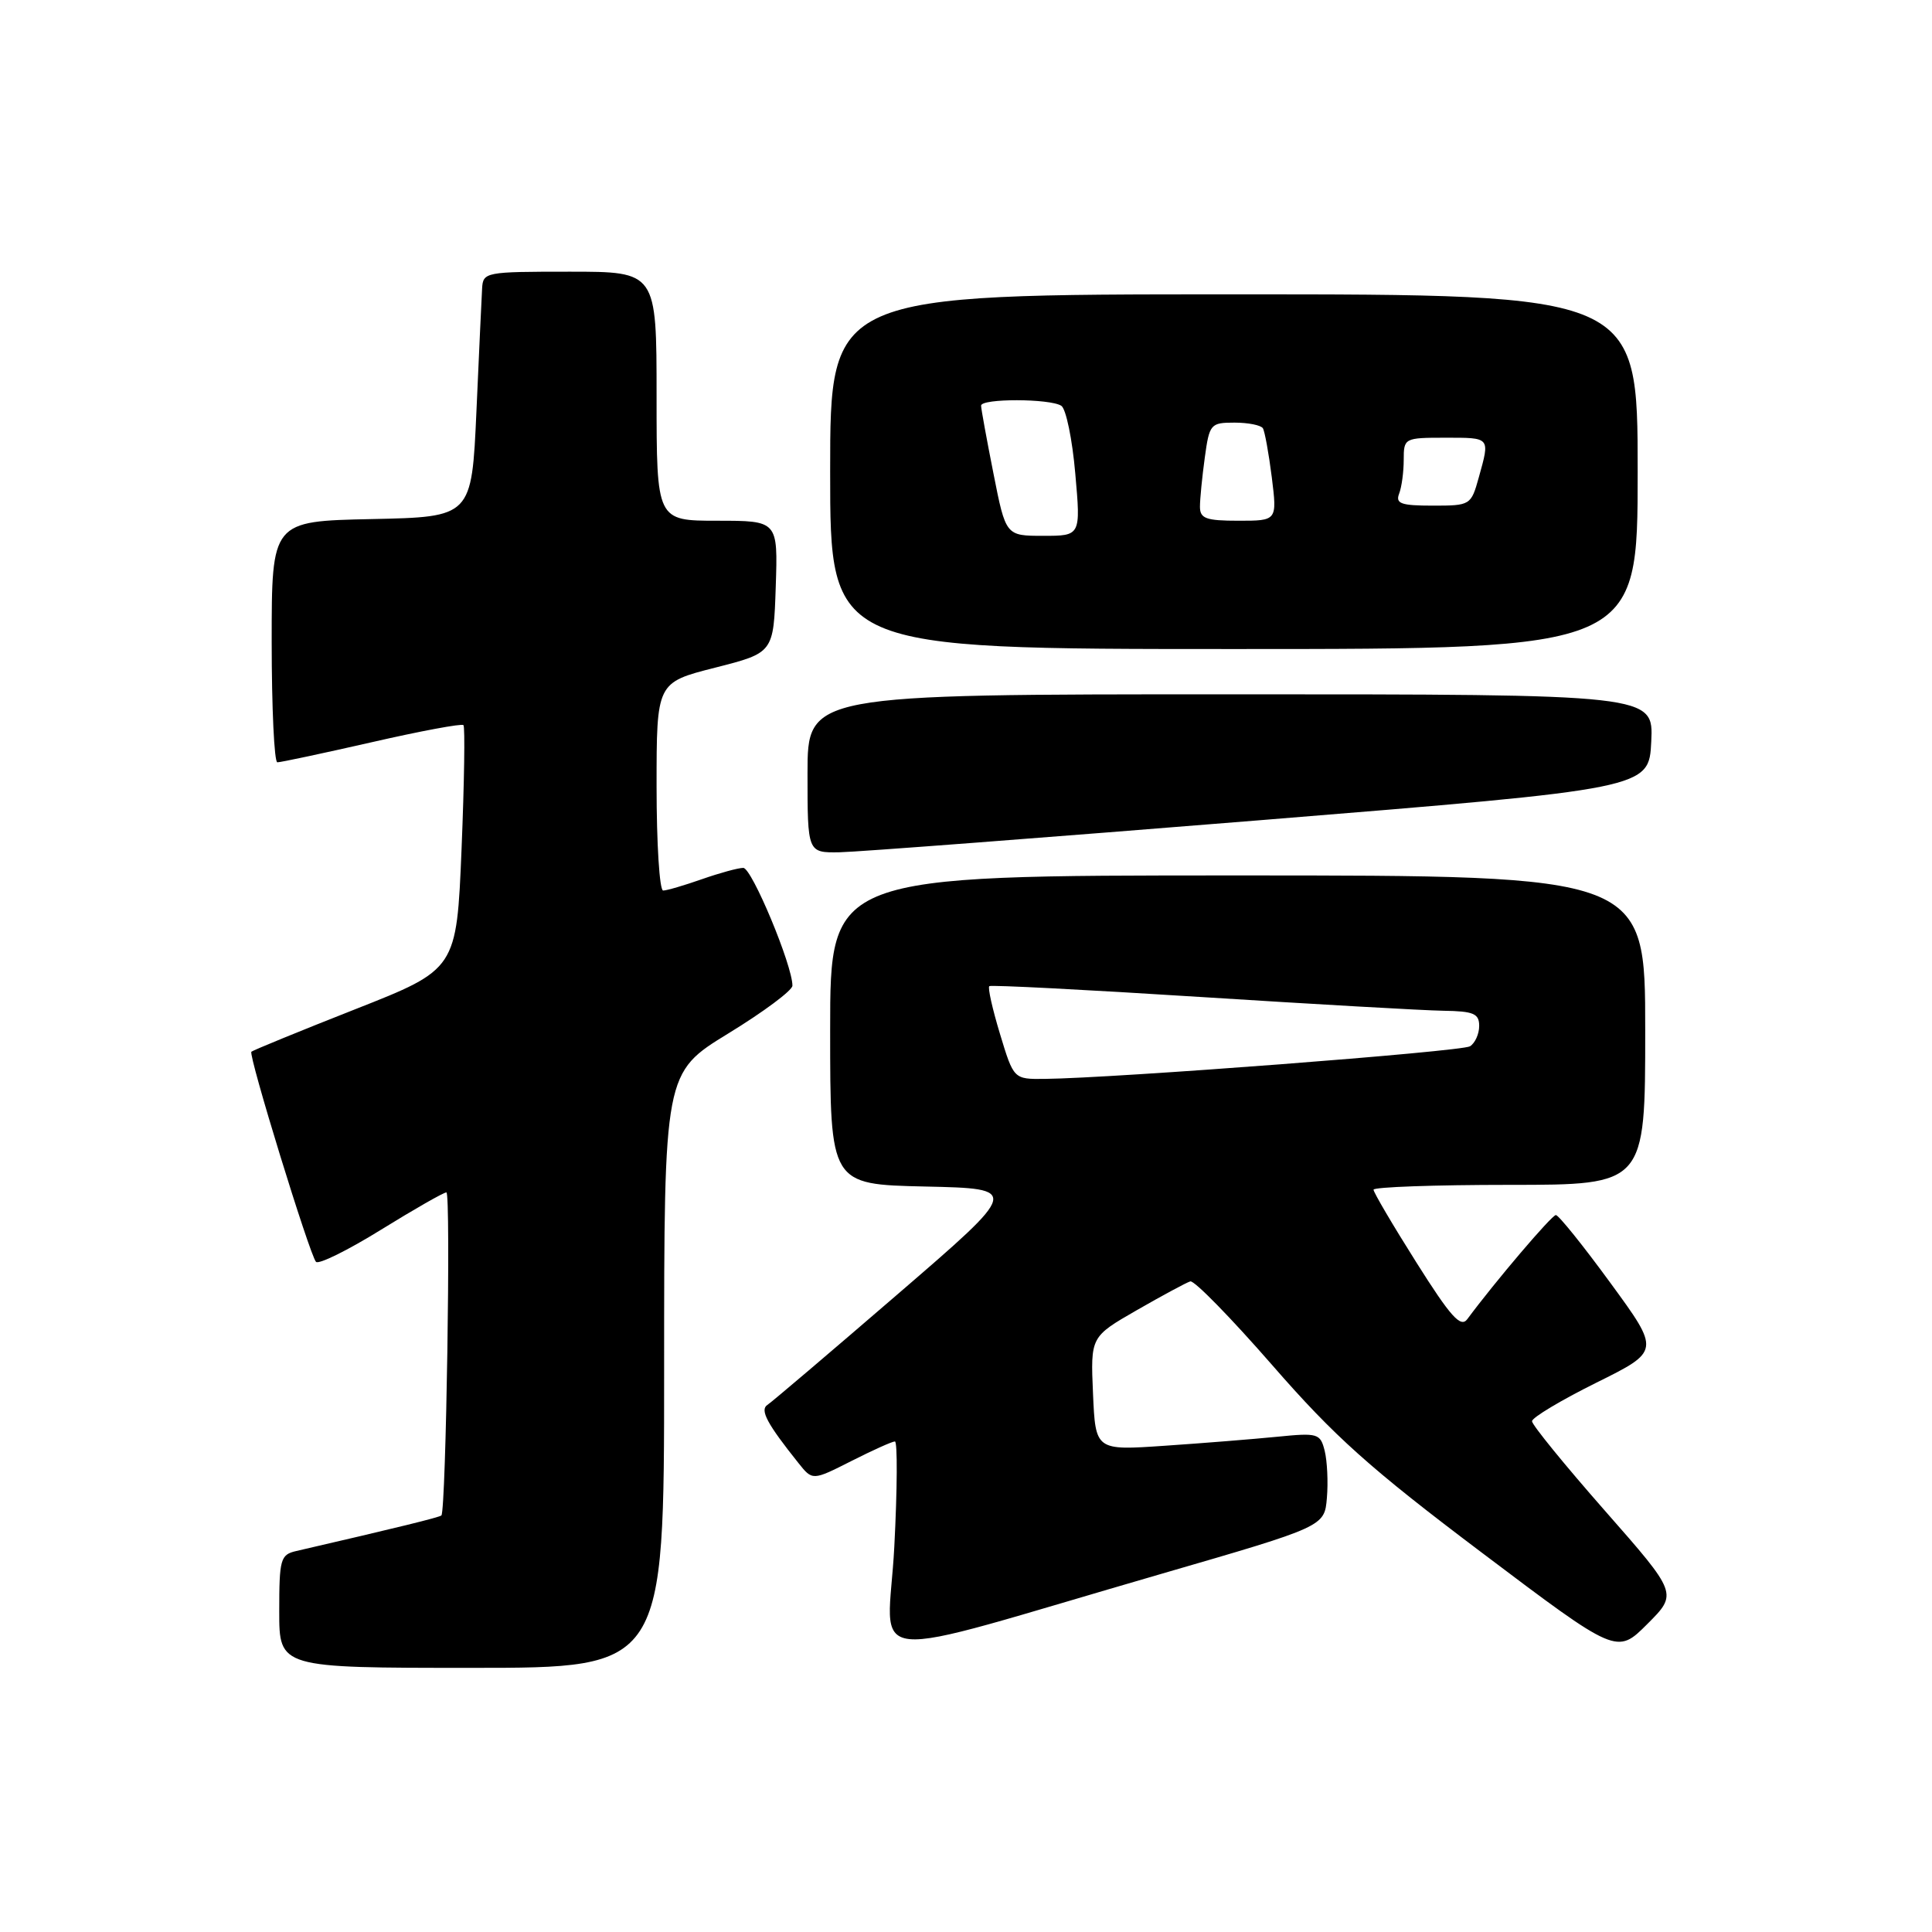 <?xml version="1.0" encoding="UTF-8" standalone="no"?>
<!DOCTYPE svg PUBLIC "-//W3C//DTD SVG 1.1//EN" "http://www.w3.org/Graphics/SVG/1.1/DTD/svg11.dtd" >
<svg xmlns="http://www.w3.org/2000/svg" xmlns:xlink="http://www.w3.org/1999/xlink" version="1.1" viewBox="0 0 256 256">
 <g >
 <path fill="currentColor"
d=" M 88.00 181.58 C 88.00 142.15 88.00 142.15 96.50 136.94 C 101.18 134.08 105.00 131.23 105.00 130.61 C 105.02 127.95 99.62 115.00 98.49 115.00 C 97.81 115.00 95.34 115.68 93.00 116.50 C 90.66 117.32 88.36 118.00 87.87 118.00 C 87.39 118.00 87.00 111.80 87.00 104.22 C 87.00 90.44 87.00 90.44 94.75 88.47 C 102.50 86.50 102.50 86.50 102.79 77.75 C 103.08 69.00 103.08 69.00 95.04 69.00 C 87.00 69.00 87.00 69.00 87.00 52.50 C 87.00 36.00 87.00 36.00 75.50 36.00 C 64.28 36.00 64.00 36.05 63.88 38.25 C 63.81 39.49 63.47 46.80 63.13 54.50 C 62.50 68.50 62.50 68.50 49.25 68.78 C 36.00 69.06 36.00 69.06 36.00 85.03 C 36.00 93.81 36.34 101.01 36.75 101.01 C 37.16 101.02 42.79 99.82 49.25 98.35 C 55.71 96.87 61.18 95.85 61.41 96.08 C 61.63 96.31 61.52 103.69 61.16 112.47 C 60.50 128.44 60.50 128.44 47.07 133.73 C 39.68 136.64 33.49 139.18 33.31 139.36 C 32.88 139.79 41.03 166.27 41.87 167.20 C 42.22 167.58 46.09 165.67 50.48 162.95 C 54.88 160.23 58.78 158.00 59.15 158.00 C 59.76 158.00 59.10 200.05 58.49 200.80 C 58.28 201.04 52.68 202.42 39.25 205.52 C 37.16 206.00 37.00 206.58 37.00 213.52 C 37.00 221.00 37.00 221.00 62.50 221.00 C 88.00 221.00 88.00 221.00 88.00 181.58 Z  M 154.00 208.51 C 175.50 202.27 175.50 202.27 175.82 198.48 C 176.00 196.40 175.86 193.59 175.53 192.25 C 174.95 189.93 174.63 189.84 169.21 190.38 C 166.07 190.69 159.37 191.23 154.33 191.57 C 145.16 192.20 145.16 192.20 144.83 184.67 C 144.50 177.13 144.50 177.13 150.64 173.60 C 154.02 171.66 157.21 169.94 157.72 169.79 C 158.24 169.63 163.12 174.63 168.58 180.89 C 176.83 190.36 181.51 194.55 196.37 205.75 C 214.24 219.23 214.24 219.23 218.28 215.19 C 222.31 211.16 222.31 211.16 212.66 200.18 C 207.35 194.14 203.00 188.80 203.00 188.32 C 203.00 187.84 206.82 185.55 211.49 183.23 C 219.99 179.02 219.99 179.02 213.40 170.01 C 209.78 165.05 206.52 161.00 206.16 161.00 C 205.61 161.01 198.15 169.77 194.42 174.80 C 193.55 175.97 192.22 174.49 187.67 167.27 C 184.55 162.33 182.00 157.99 182.00 157.64 C 182.00 157.29 190.10 157.00 200.00 157.00 C 218.00 157.00 218.00 157.00 218.00 136.50 C 218.00 116.00 218.00 116.00 164.00 116.00 C 110.00 116.00 110.00 116.00 110.00 136.47 C 110.00 156.94 110.00 156.94 122.58 157.22 C 135.17 157.50 135.17 157.50 118.93 171.50 C 110.00 179.20 102.24 185.80 101.68 186.16 C 100.66 186.83 101.65 188.67 105.79 193.85 C 107.66 196.20 107.66 196.20 112.80 193.60 C 115.62 192.17 118.22 191.00 118.58 191.00 C 118.93 191.00 118.90 197.28 118.50 204.95 C 117.68 220.92 112.86 220.44 154.00 208.51 Z  M 167.00 108.68 C 218.50 104.50 218.50 104.50 218.80 98.25 C 219.10 92.00 219.10 92.00 163.05 92.00 C 107.00 92.00 107.00 92.00 107.00 102.50 C 107.00 113.00 107.00 113.00 111.25 112.93 C 113.59 112.89 138.68 110.97 167.00 108.68 Z  M 217.00 62.50 C 217.00 39.00 217.00 39.00 163.50 39.00 C 110.00 39.00 110.00 39.00 110.00 62.50 C 110.00 86.00 110.00 86.00 163.50 86.00 C 217.00 86.00 217.00 86.00 217.00 62.50 Z  M 132.50 136.99 C 131.50 133.69 130.86 130.84 131.09 130.67 C 131.32 130.49 143.88 131.14 159.00 132.10 C 174.12 133.06 188.64 133.89 191.25 133.93 C 195.26 133.99 196.00 134.30 196.00 135.94 C 196.00 137.01 195.45 138.22 194.78 138.64 C 193.65 139.34 147.70 142.86 138.41 142.96 C 134.32 143.00 134.32 143.00 132.50 136.99 Z  M 131.64 62.75 C 130.74 58.21 130.00 54.16 130.00 53.75 C 130.00 52.78 139.14 52.80 140.63 53.77 C 141.25 54.17 142.09 58.21 142.48 62.75 C 143.21 71.00 143.21 71.00 138.24 71.00 C 133.27 71.00 133.27 71.00 131.64 62.75 Z  M 159.00 67.14 C 159.00 66.12 159.29 63.19 159.64 60.64 C 160.25 56.18 160.40 56.00 163.58 56.00 C 165.39 56.00 167.09 56.34 167.34 56.75 C 167.59 57.16 168.12 60.09 168.52 63.25 C 169.23 69.00 169.23 69.00 164.12 69.00 C 159.79 69.00 159.00 68.71 159.00 67.14 Z  M 185.39 65.42 C 185.73 64.55 186.00 62.52 186.00 60.92 C 186.00 58.05 186.09 58.00 191.50 58.00 C 197.53 58.00 197.44 57.89 195.95 63.25 C 194.92 66.95 194.84 67.00 189.85 67.00 C 185.64 67.00 184.89 66.73 185.39 65.42 Z "/>
</g>
</svg>
